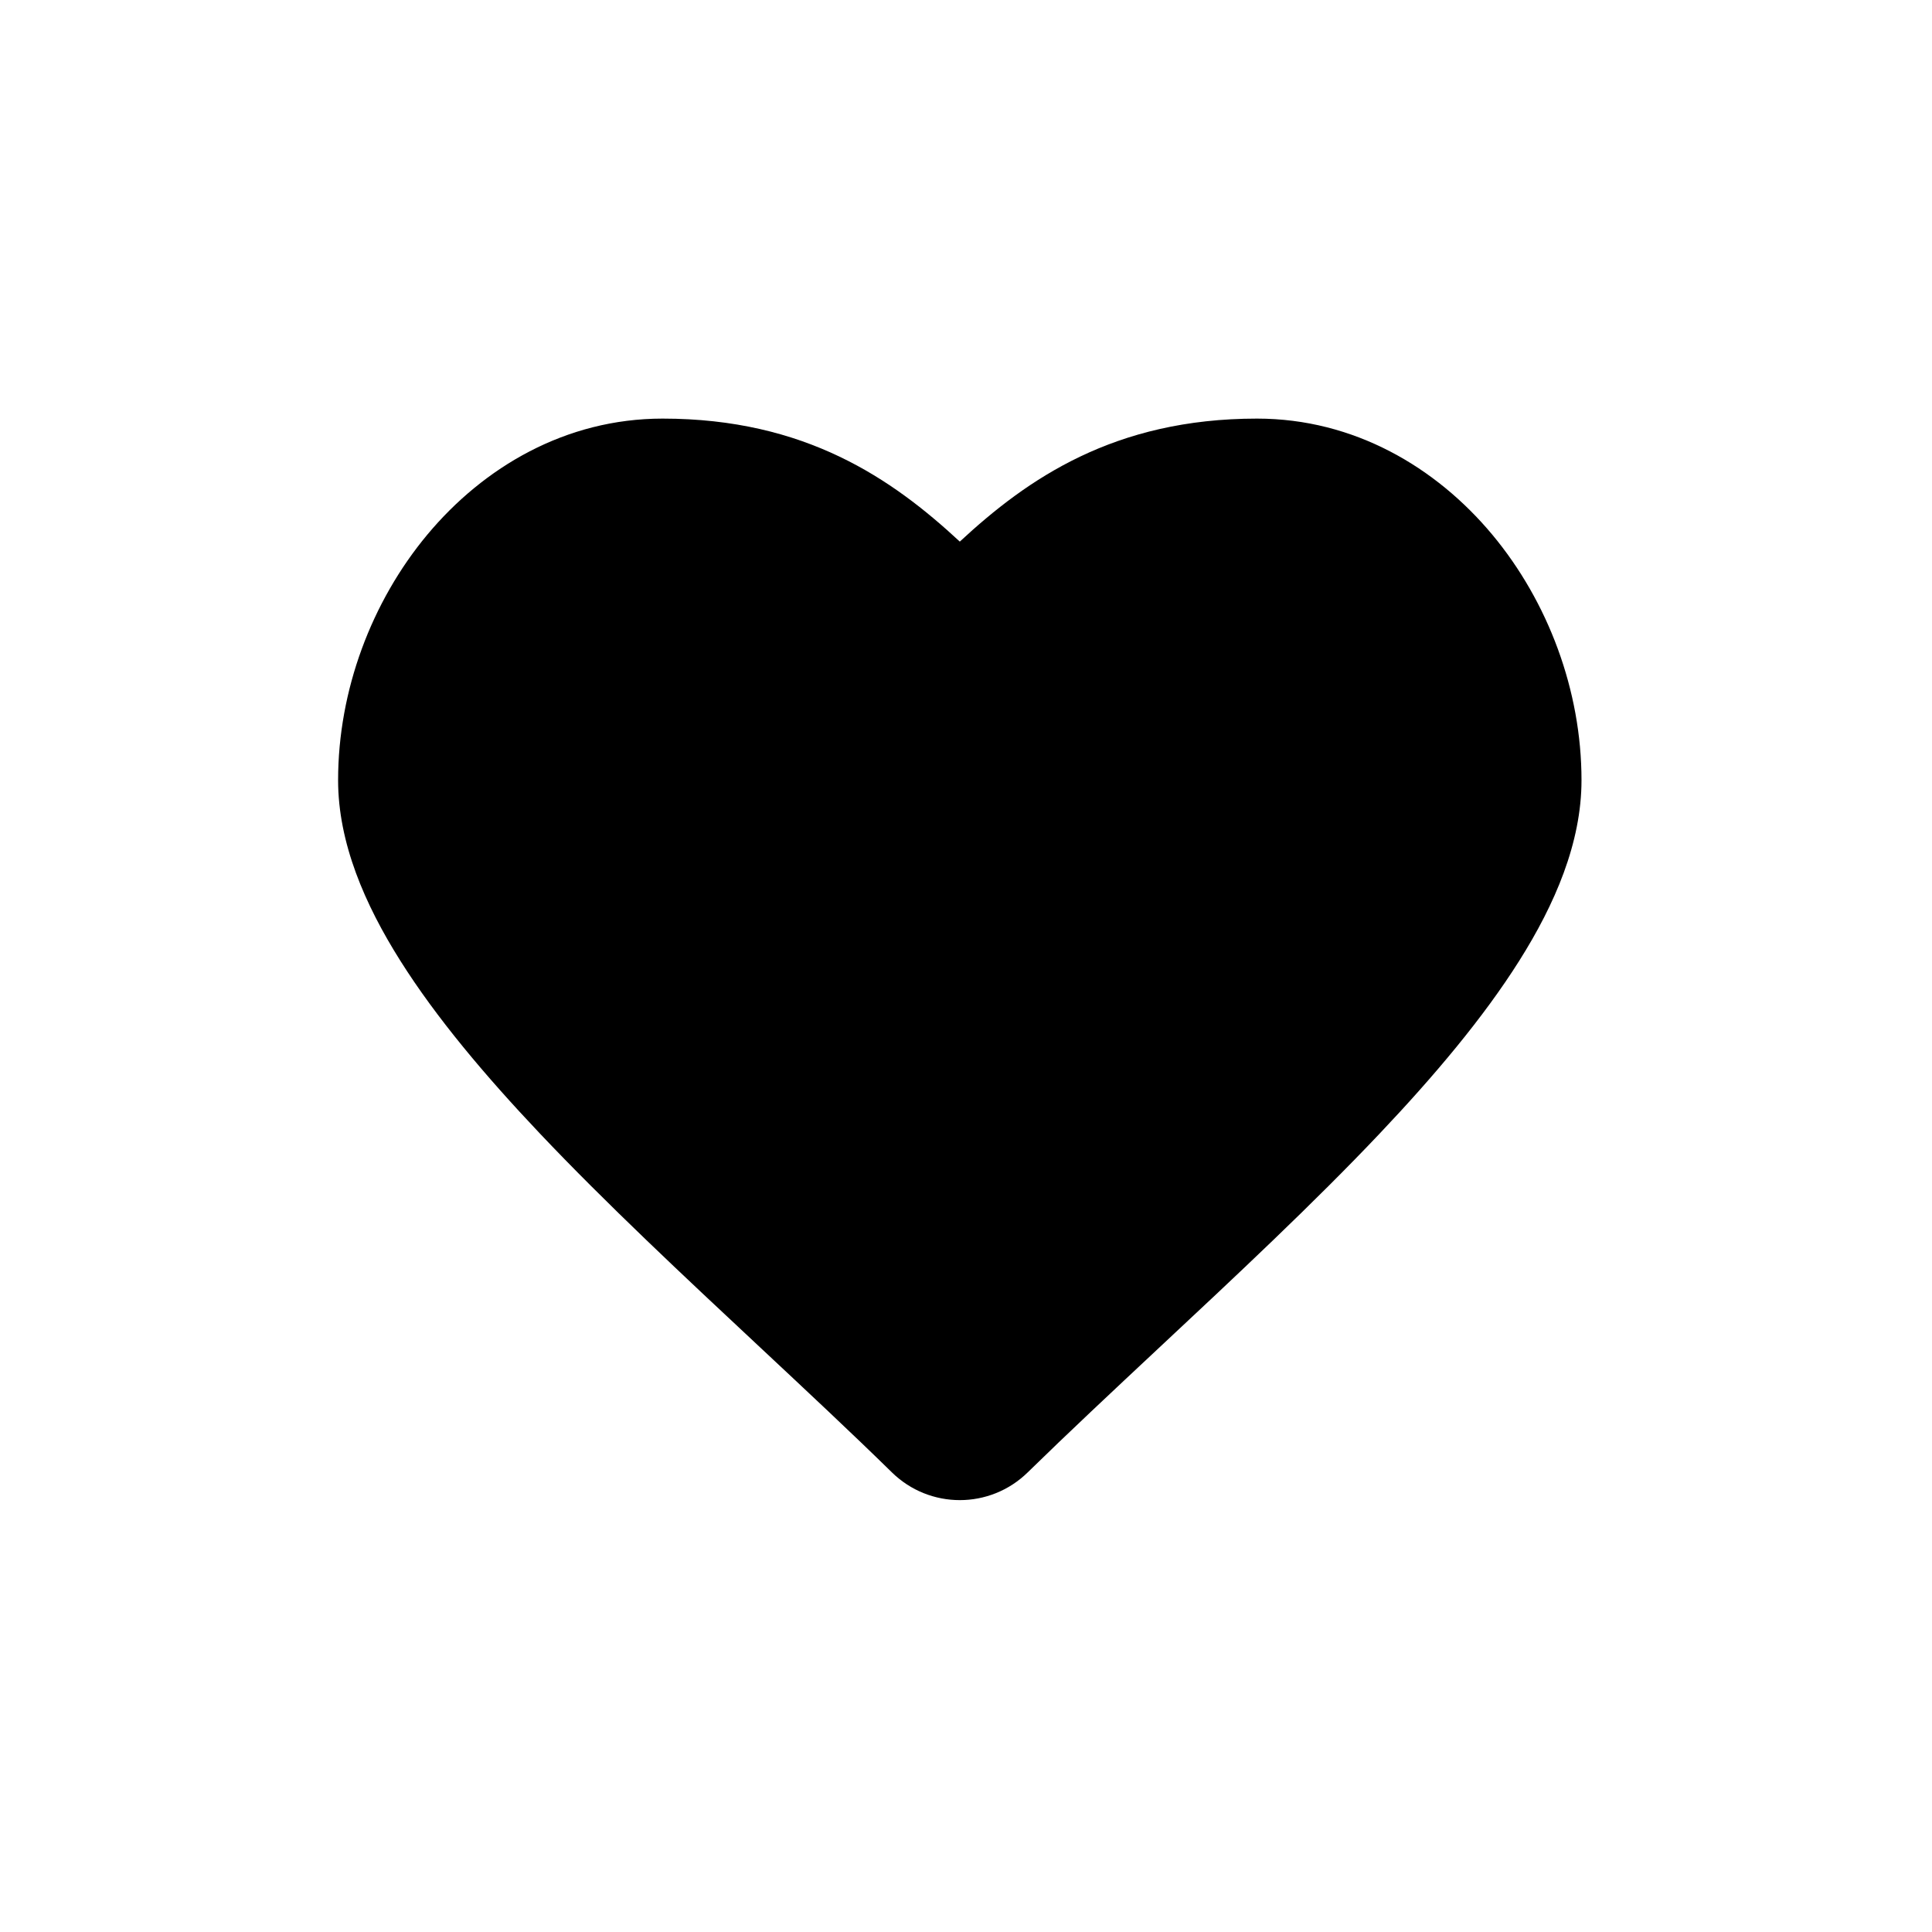 <svg xmlns="http://www.w3.org/2000/svg" viewBox="0 0 24 24" width="24" height="24" fill="none" data-testid="icon" class=""><path xmlns="http://www.w3.org/2000/svg" fill-rule="evenodd" clip-rule="evenodd" d="M5.308 6.642C6.006 5.805 7.025 5.2 8.231 5.2C10.006 5.2 11.083 5.949 11.923 6.728C12.763 5.949 13.84 5.2 15.615 5.2C16.821 5.2 17.84 5.805 18.538 6.642C19.231 7.474 19.646 8.577 19.646 9.692C19.646 10.47 19.314 11.235 18.874 11.933C18.427 12.643 17.815 13.367 17.143 14.077C16.323 14.944 15.342 15.861 14.4 16.741C13.827 17.277 13.268 17.8 12.767 18.29C12.298 18.75 11.548 18.75 11.079 18.29C10.579 17.8 10.019 17.277 9.446 16.741C8.504 15.861 7.523 14.944 6.703 14.077C6.031 13.367 5.419 12.643 4.972 11.933C4.532 11.235 4.2 10.47 4.2 9.692C4.2 8.577 4.615 7.474 5.308 6.642Z" fill="currentColor"></path></svg>